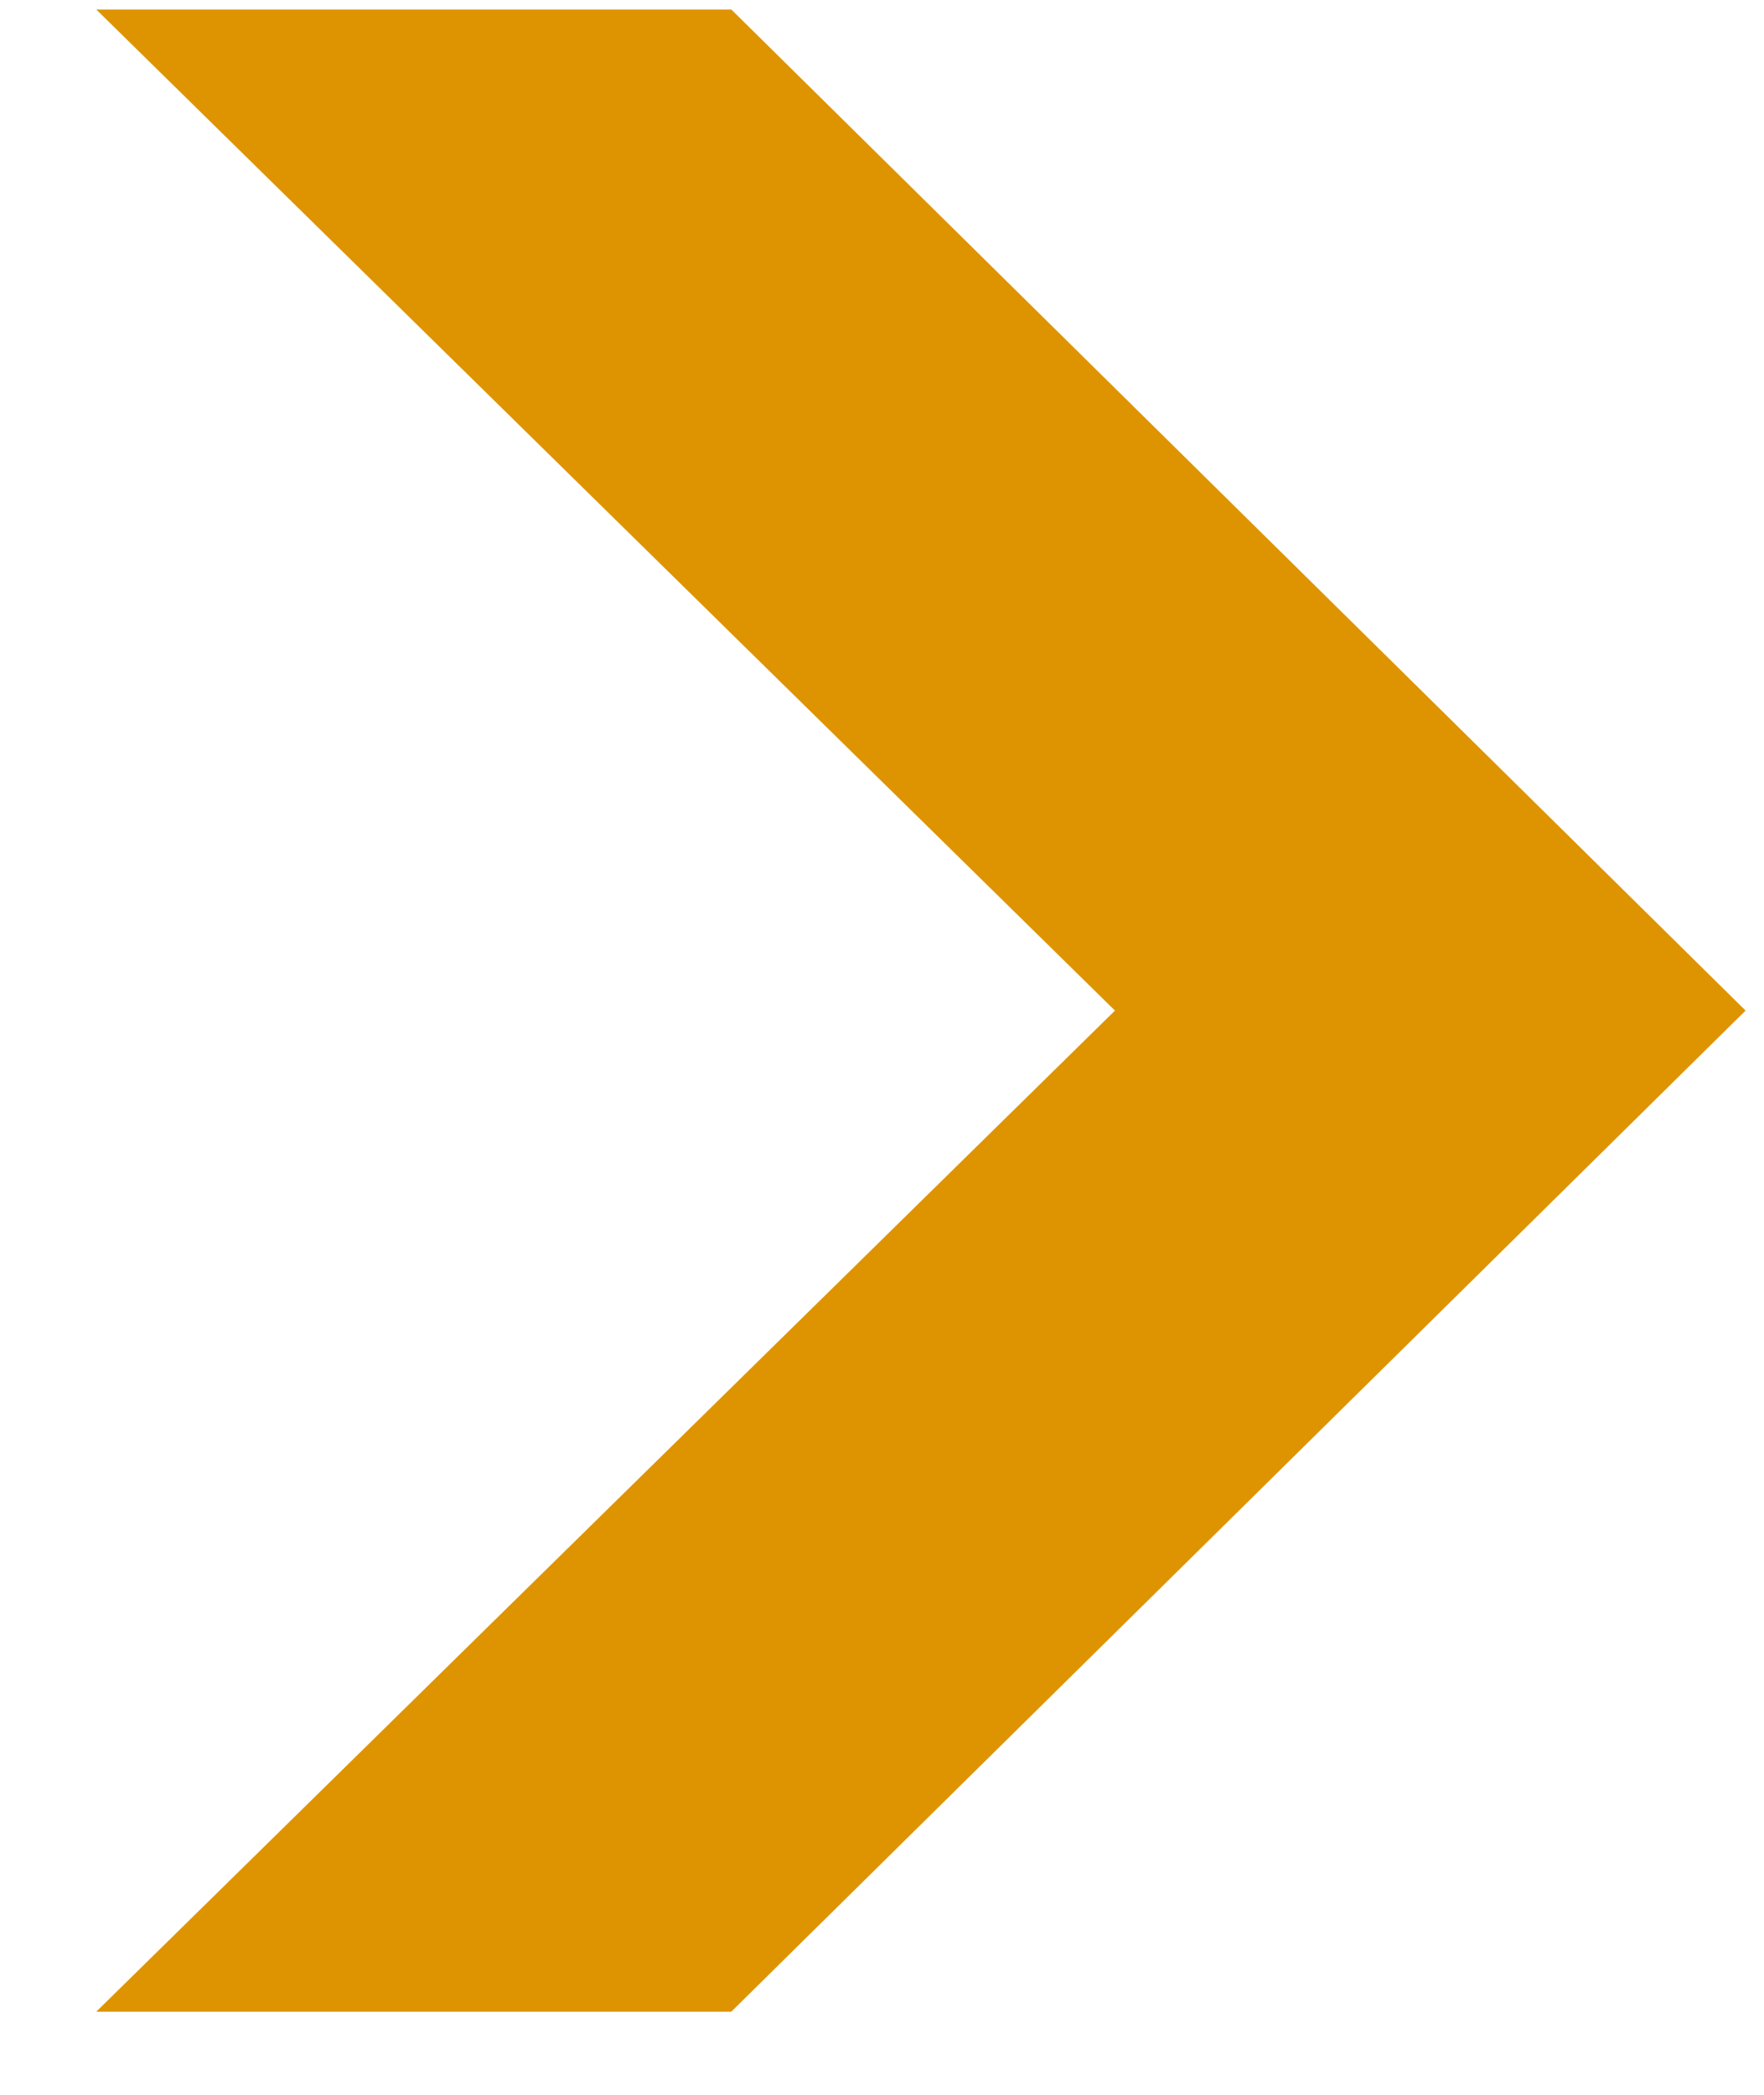 <svg width="16" height="19" viewBox="0 0 16 19" fill="none" xmlns="http://www.w3.org/2000/svg">
<path d="M0.873 0.086H6.633L15.833 9.166L6.633 18.246H0.873L10.113 9.166L0.873 0.086Z" fill="#DE9400"/>
</svg>
